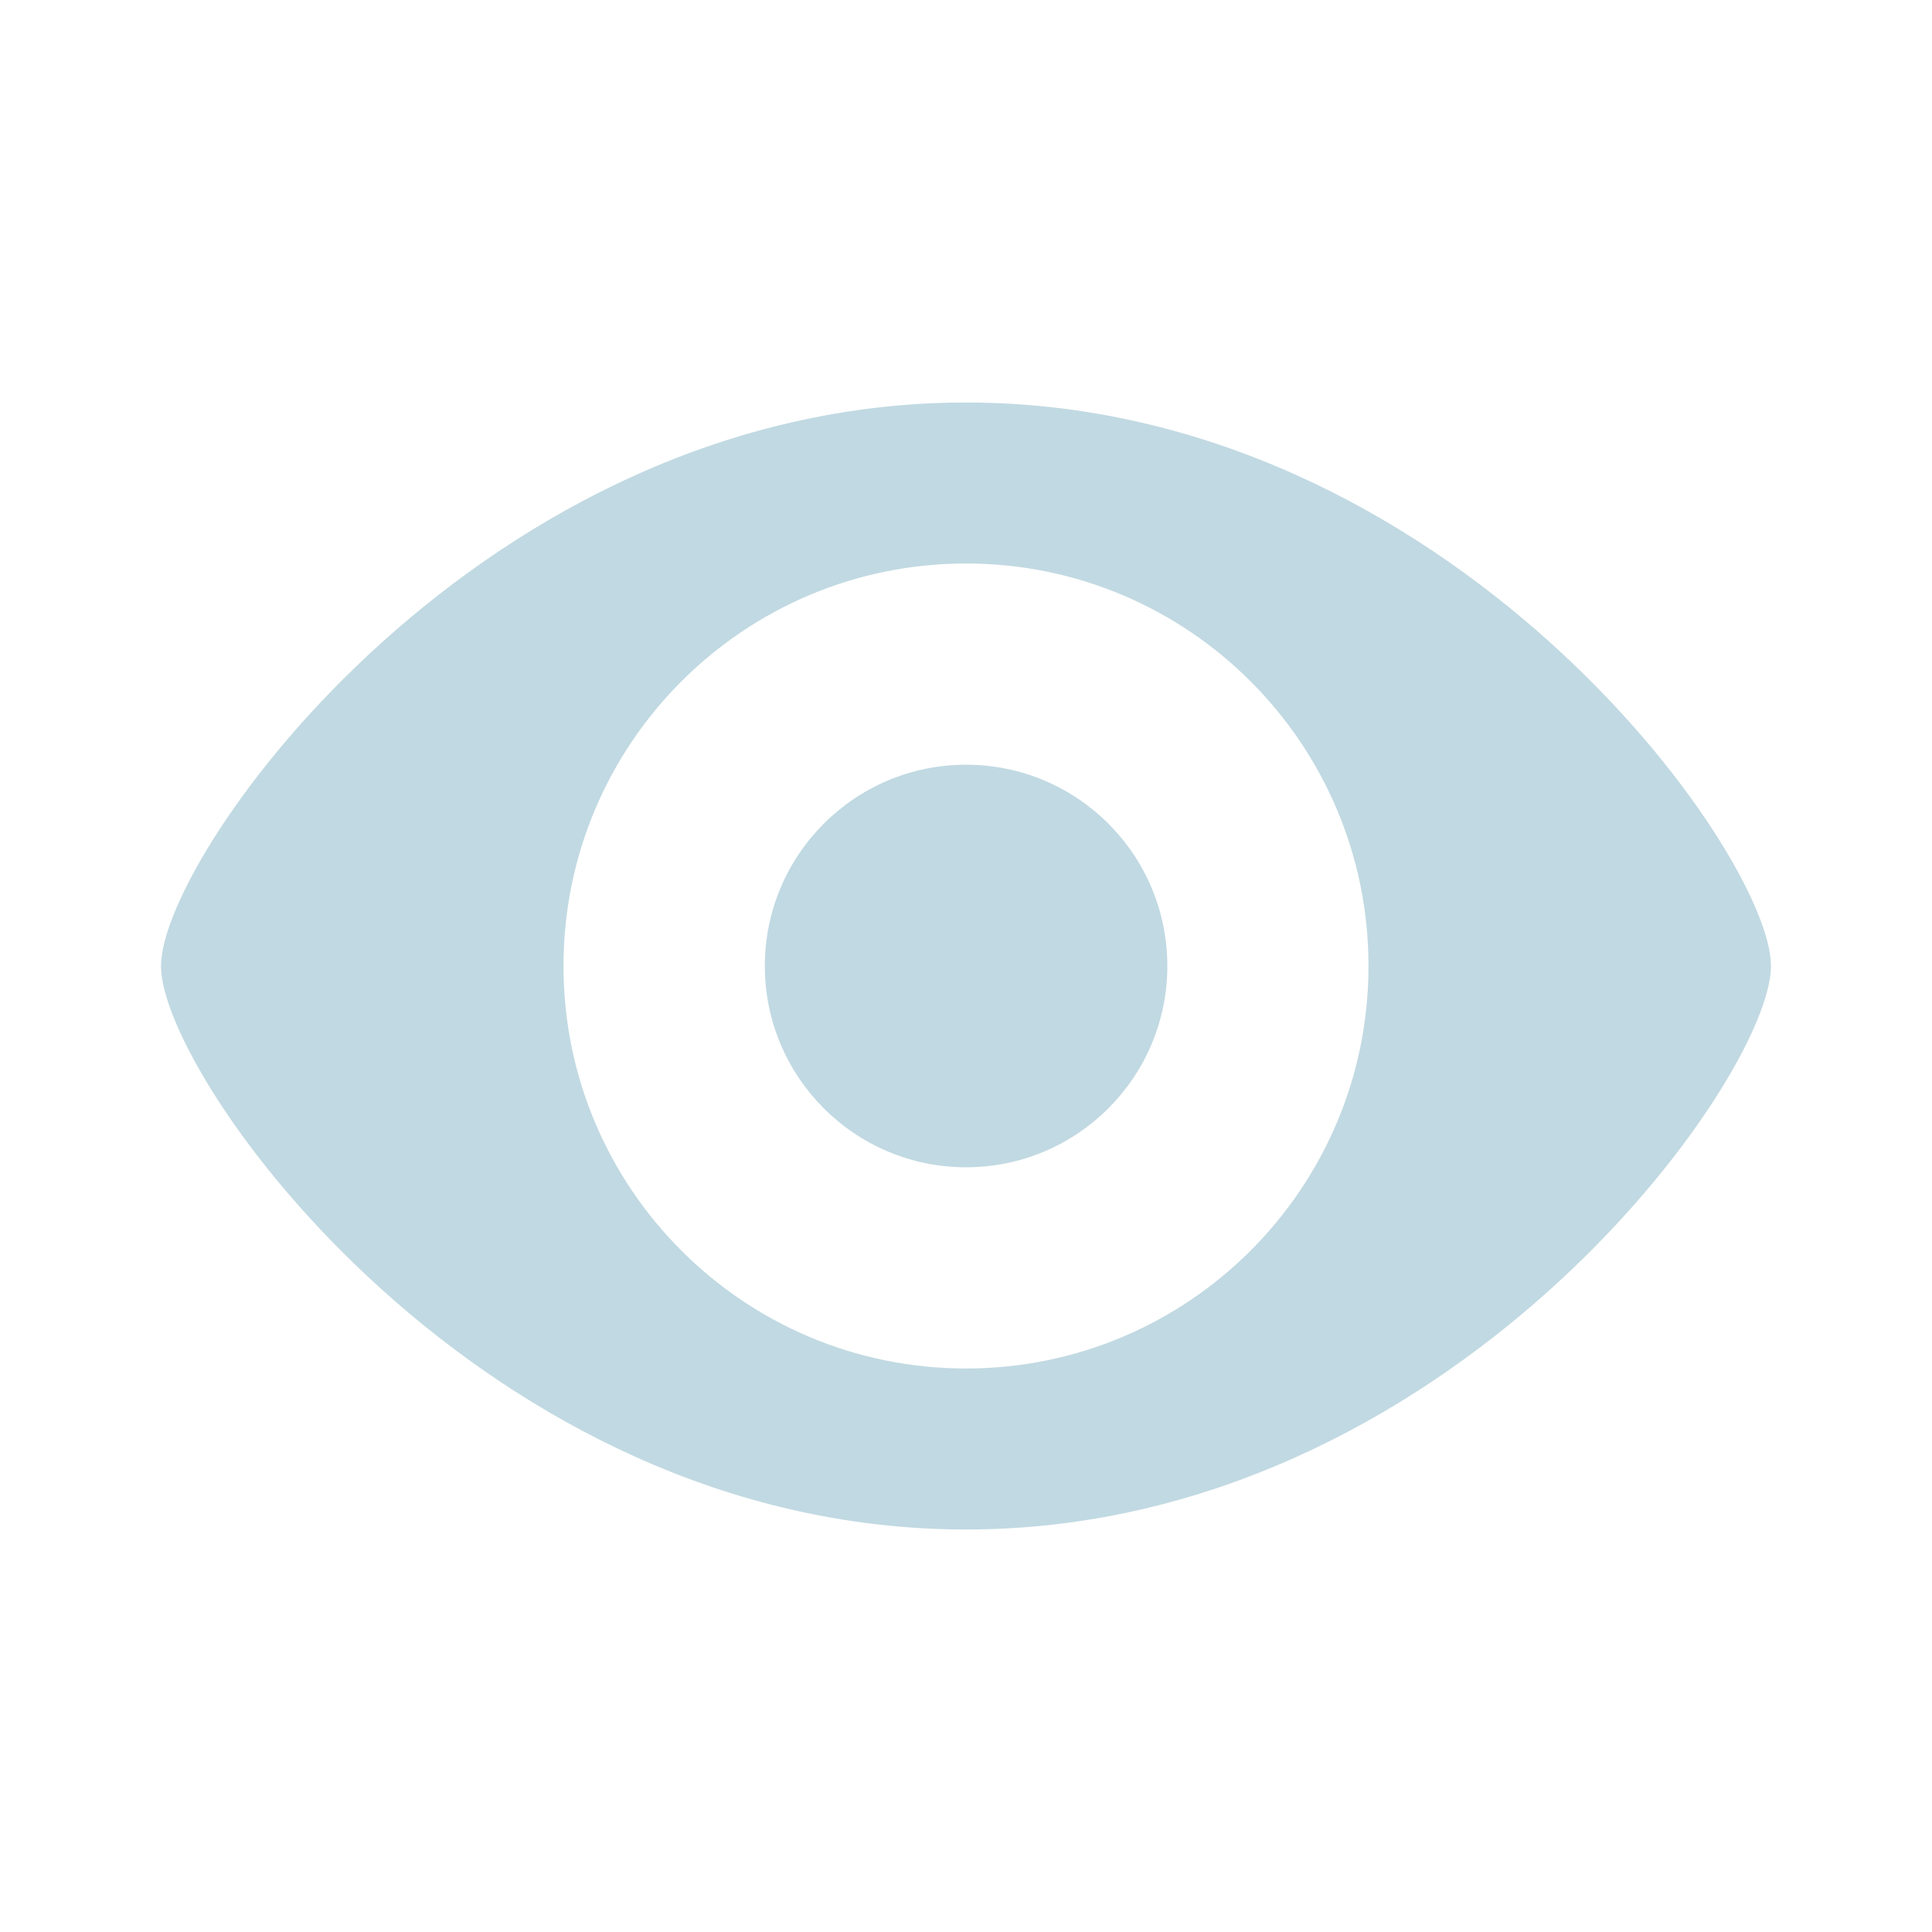 <svg width="33" height="33" viewBox="0 0 33 33" fill="none" xmlns="http://www.w3.org/2000/svg">
<path d="M16.5 6.875C24.75 6.875 30.25 14.575 30.25 16.5C30.25 18.425 24.75 26.125 16.5 26.125C8.25 26.125 2.75 18.425 2.75 16.5C2.75 14.575 8.25 6.875 16.5 6.875ZM16.5 9.625C12.703 9.625 9.625 12.703 9.625 16.5C9.625 20.297 12.703 23.375 16.5 23.375C20.297 23.375 23.375 20.297 23.375 16.5C23.375 12.703 20.297 9.625 16.5 9.625ZM16.501 13.062C18.4 13.062 19.939 14.601 19.939 16.5C19.939 18.398 18.4 19.938 16.501 19.938C14.603 19.938 13.064 18.398 13.064 16.5C13.064 14.601 14.603 13.062 16.501 13.062Z" fill="#C1D9E2"/>
</svg>
